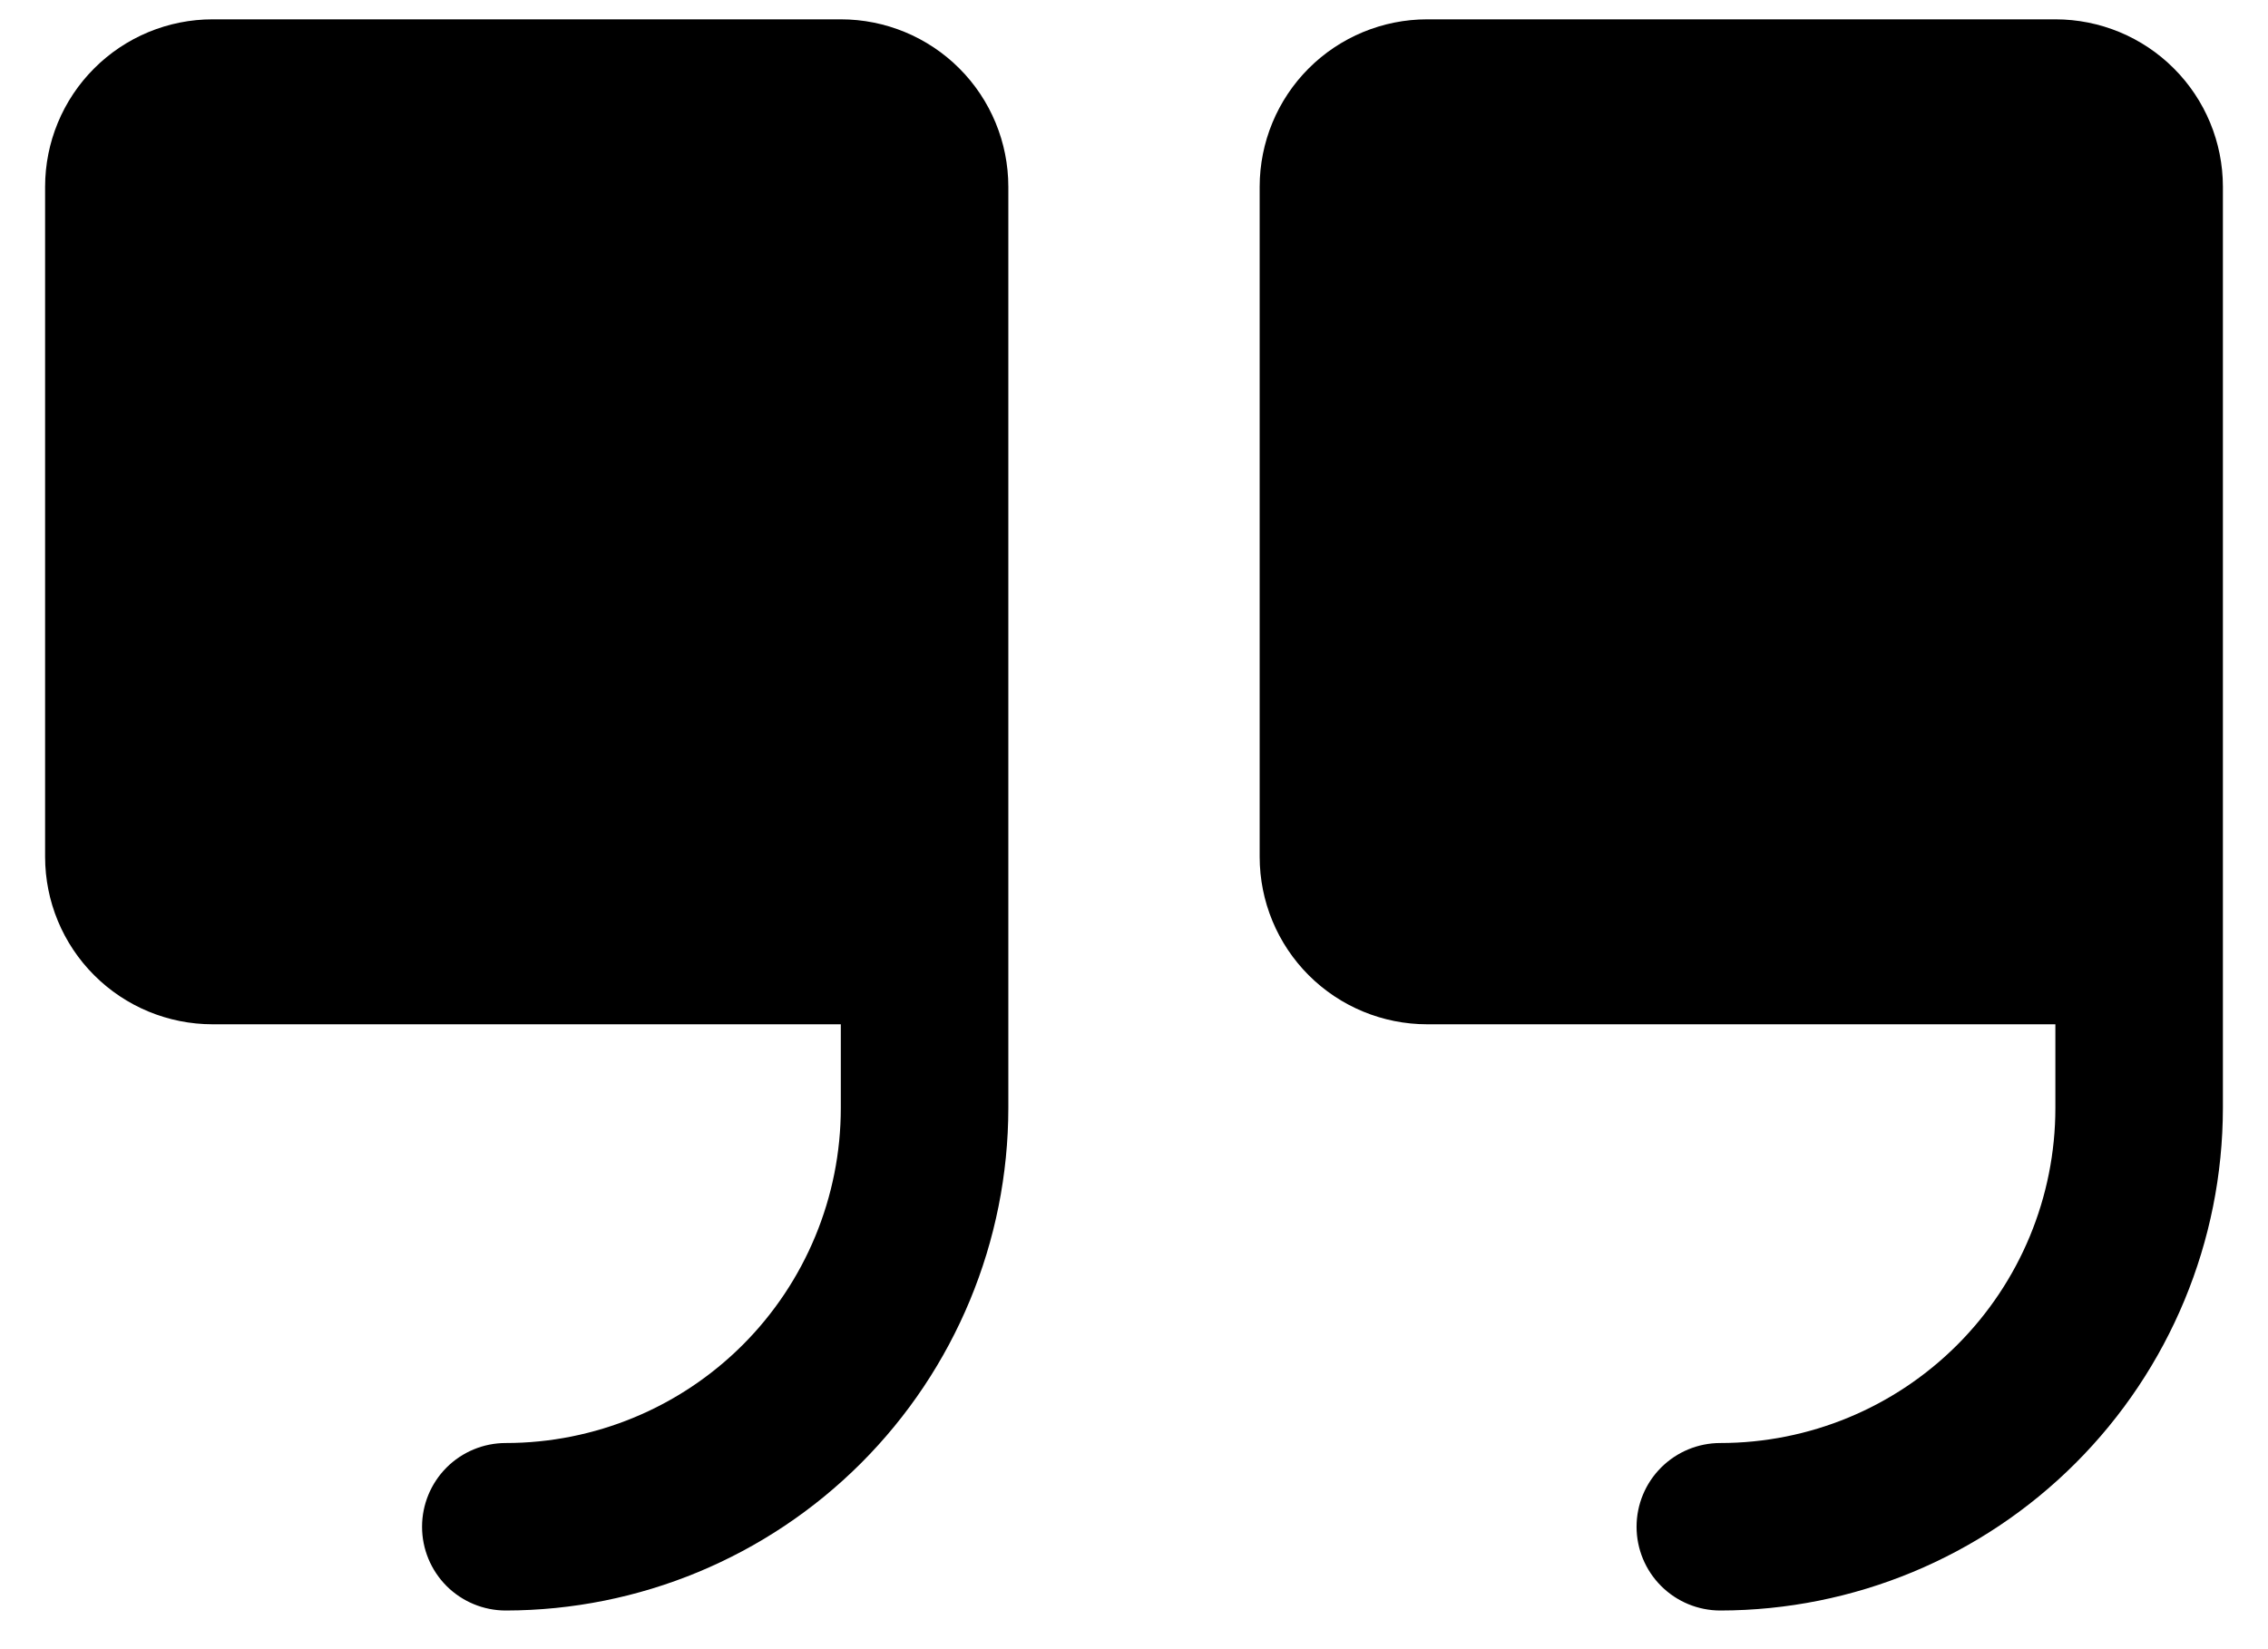<svg width="44" height="32" viewBox="0 0 44 32" fill="none" xmlns="http://www.w3.org/2000/svg">
<path d="M19.562 3.625V21.5C19.56 24.085 18.532 26.563 16.704 28.391C14.876 30.219 12.398 31.247 9.812 31.25C9.382 31.25 8.968 31.079 8.663 30.774C8.359 30.469 8.188 30.056 8.188 29.625C8.188 29.194 8.359 28.781 8.663 28.476C8.968 28.171 9.382 28 9.812 28C11.536 28 13.19 27.315 14.409 26.096C15.628 24.877 16.312 23.224 16.312 21.5V19.875H4.125C3.263 19.875 2.436 19.533 1.827 18.923C1.217 18.314 0.875 17.487 0.875 16.625V3.625C0.875 2.763 1.217 1.936 1.827 1.327C2.436 0.717 3.263 0.375 4.125 0.375H16.312C17.174 0.375 18.001 0.717 18.611 1.327C19.22 1.936 19.562 2.763 19.562 3.625ZM39.875 0.375H27.688C26.826 0.375 25.999 0.717 25.389 1.327C24.78 1.936 24.438 2.763 24.438 3.625V16.625C24.438 17.487 24.78 18.314 25.389 18.923C25.999 19.533 26.826 19.875 27.688 19.875H39.875V21.5C39.875 23.224 39.19 24.877 37.971 26.096C36.752 27.315 35.099 28 33.375 28C32.944 28 32.531 28.171 32.226 28.476C31.921 28.781 31.75 29.194 31.75 29.625C31.75 30.056 31.921 30.469 32.226 30.774C32.531 31.079 32.944 31.25 33.375 31.25C35.96 31.247 38.438 30.219 40.266 28.391C42.094 26.563 43.122 24.085 43.125 21.5V3.625C43.125 2.763 42.783 1.936 42.173 1.327C41.564 0.717 40.737 0.375 39.875 0.375Z" fill="black"/>
</svg>
